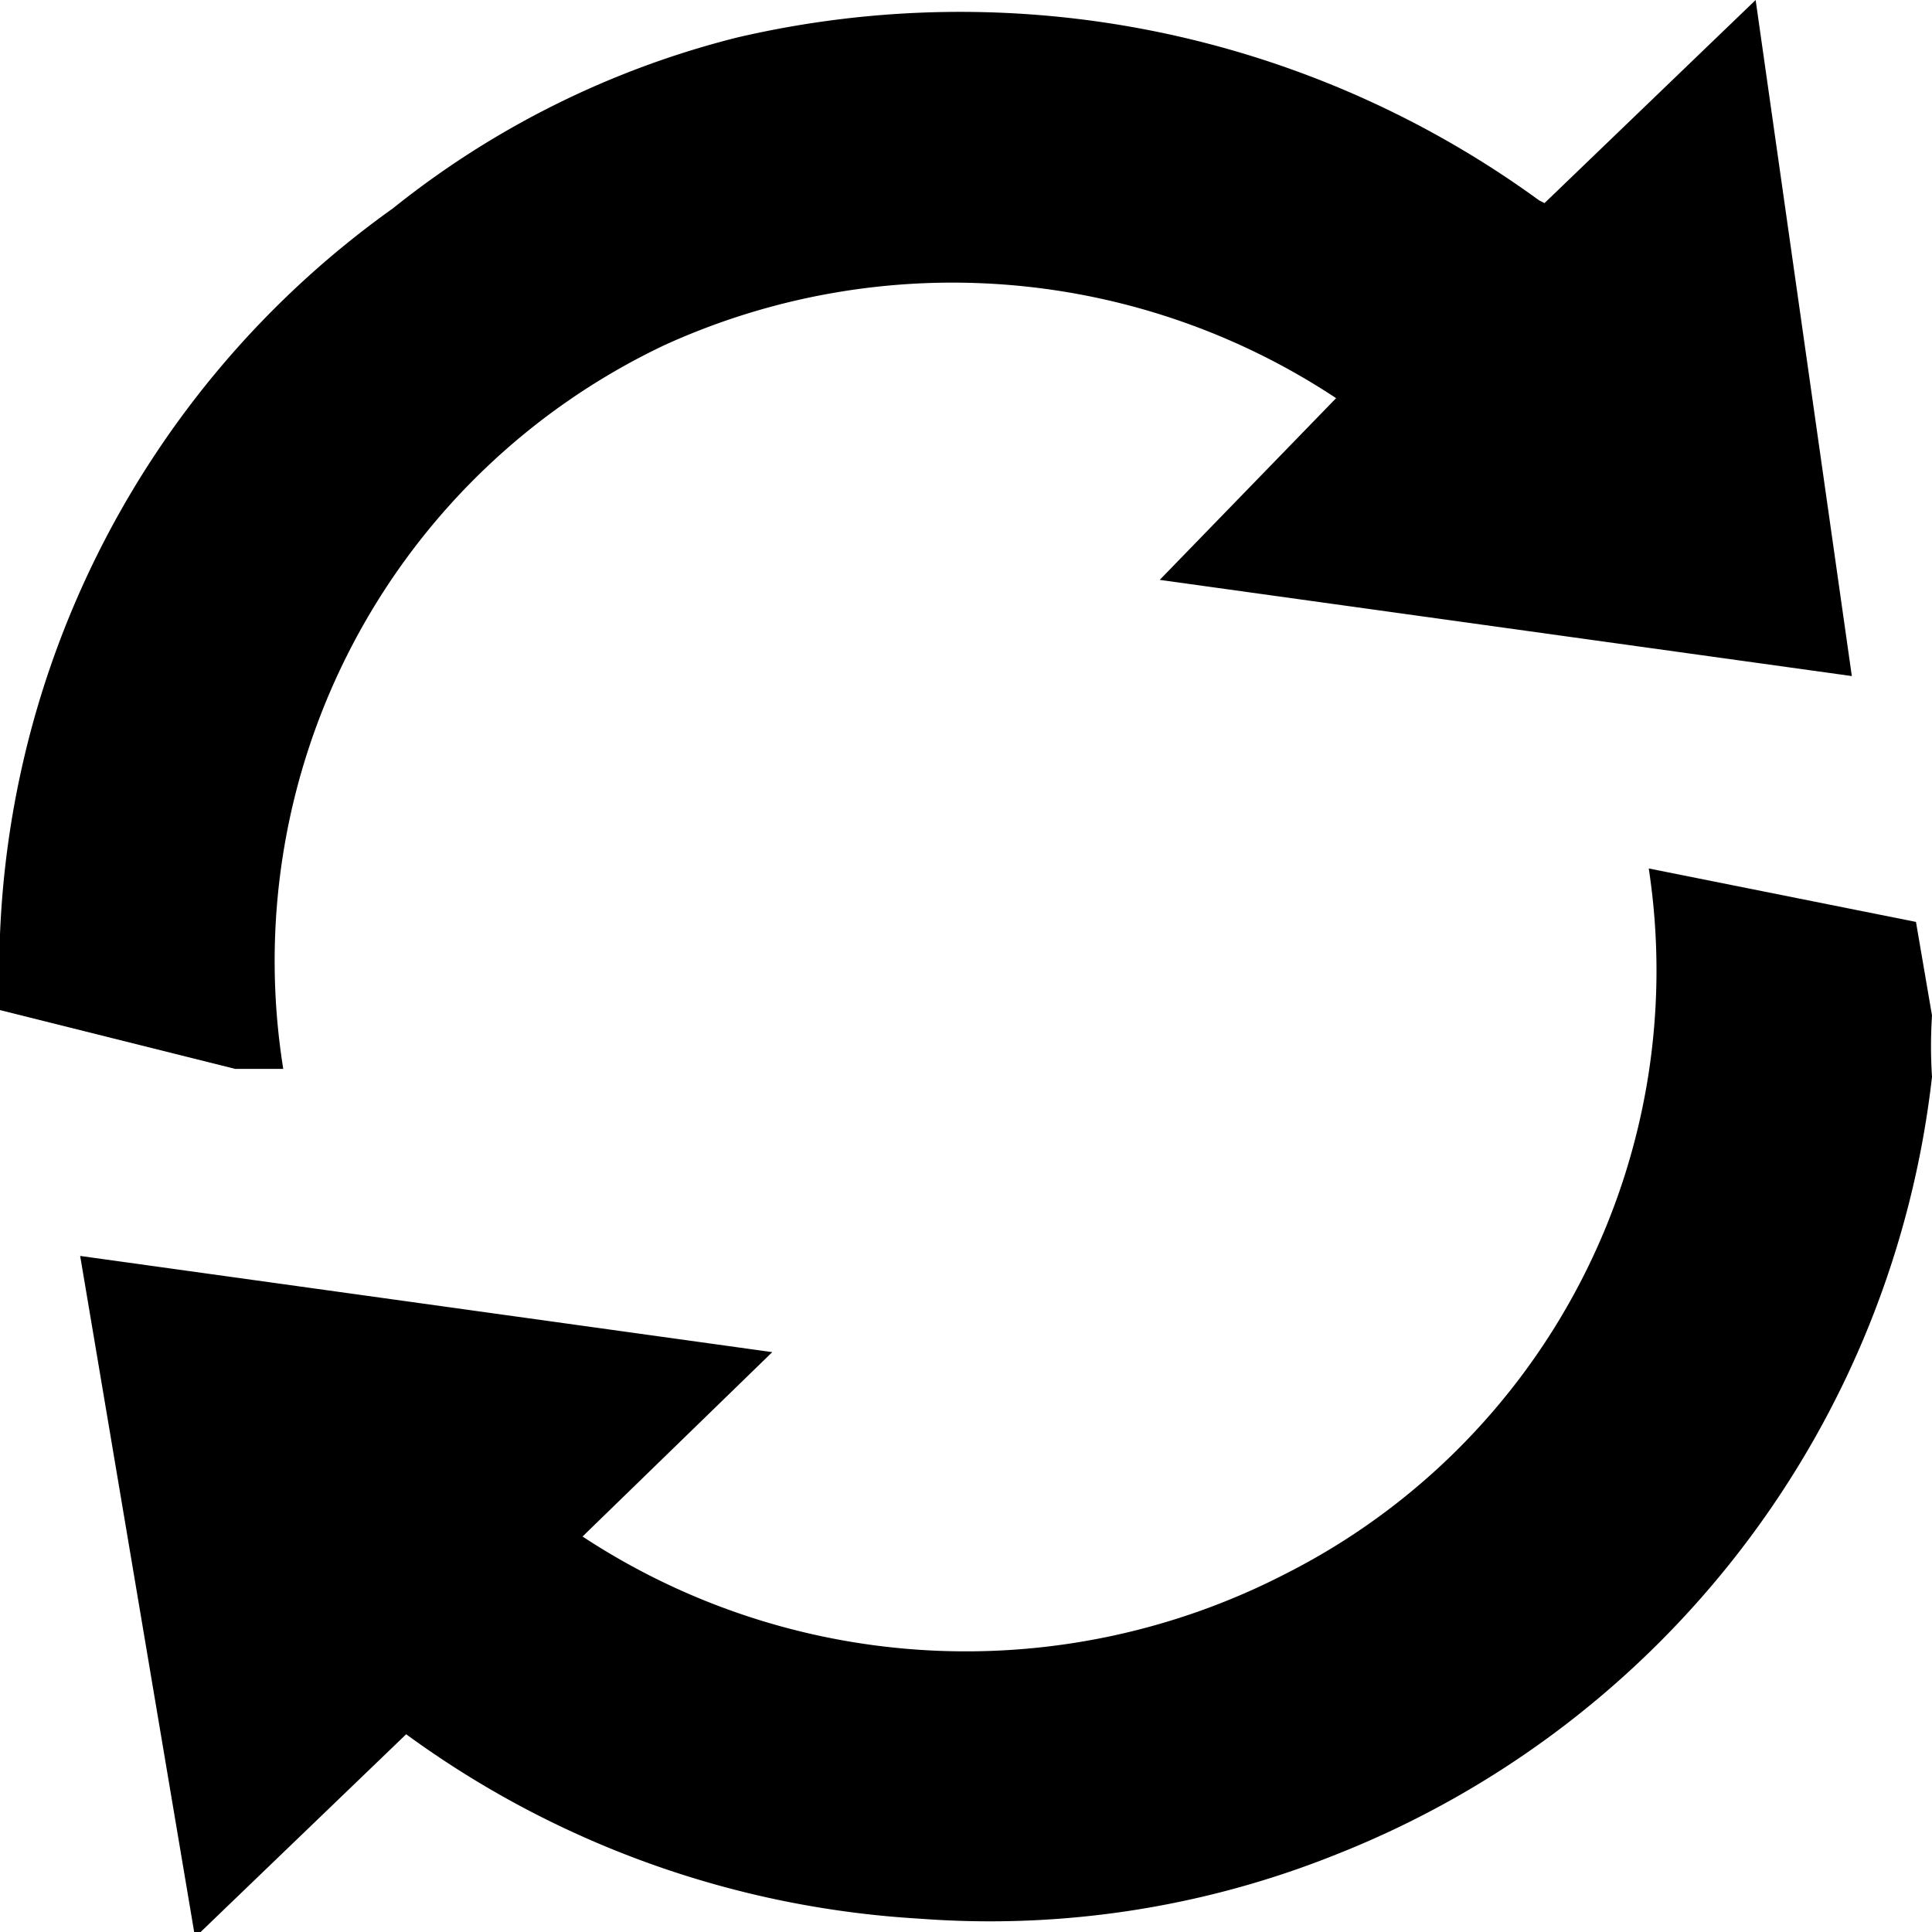 <svg xmlns="http://www.w3.org/2000/svg" viewBox="0 0 7.23 7.23"><g id="Ebene_2" data-name="Ebene 2"><g id="Ebene_1-2" data-name="Ebene 1"><g id="Ebene_2-2" data-name="Ebene 2"><g id="Ebene_1-2-2" data-name="Ebene 1-2"><path d="M7.23,3.8a1.79,1.79,0,0,0,0,.23A3.56,3.56,0,0,1,5,6.94a3.48,3.48,0,0,1-1.56.24,3.61,3.61,0,0,1-1.92-.69l0,0-.79.76L.3,4.7l2.59.36-.71.69a2.61,2.61,0,0,0,2.63.14A2.53,2.53,0,0,0,6.17,3.25h0l1,.2h0Z"/><path d="M5.78.76,6.57,0l.36,2.53L4.34,2.17,5,1.49a2.6,2.6,0,0,0-2.51-.2A2.55,2.55,0,0,0,1.06,4l-.18,0L0,3.78s0,0,0,0a3.51,3.51,0,0,1,1.47-3A3.37,3.37,0,0,1,2.76.14a3.68,3.68,0,0,1,3,.61Z"/></g></g></g></g></svg>